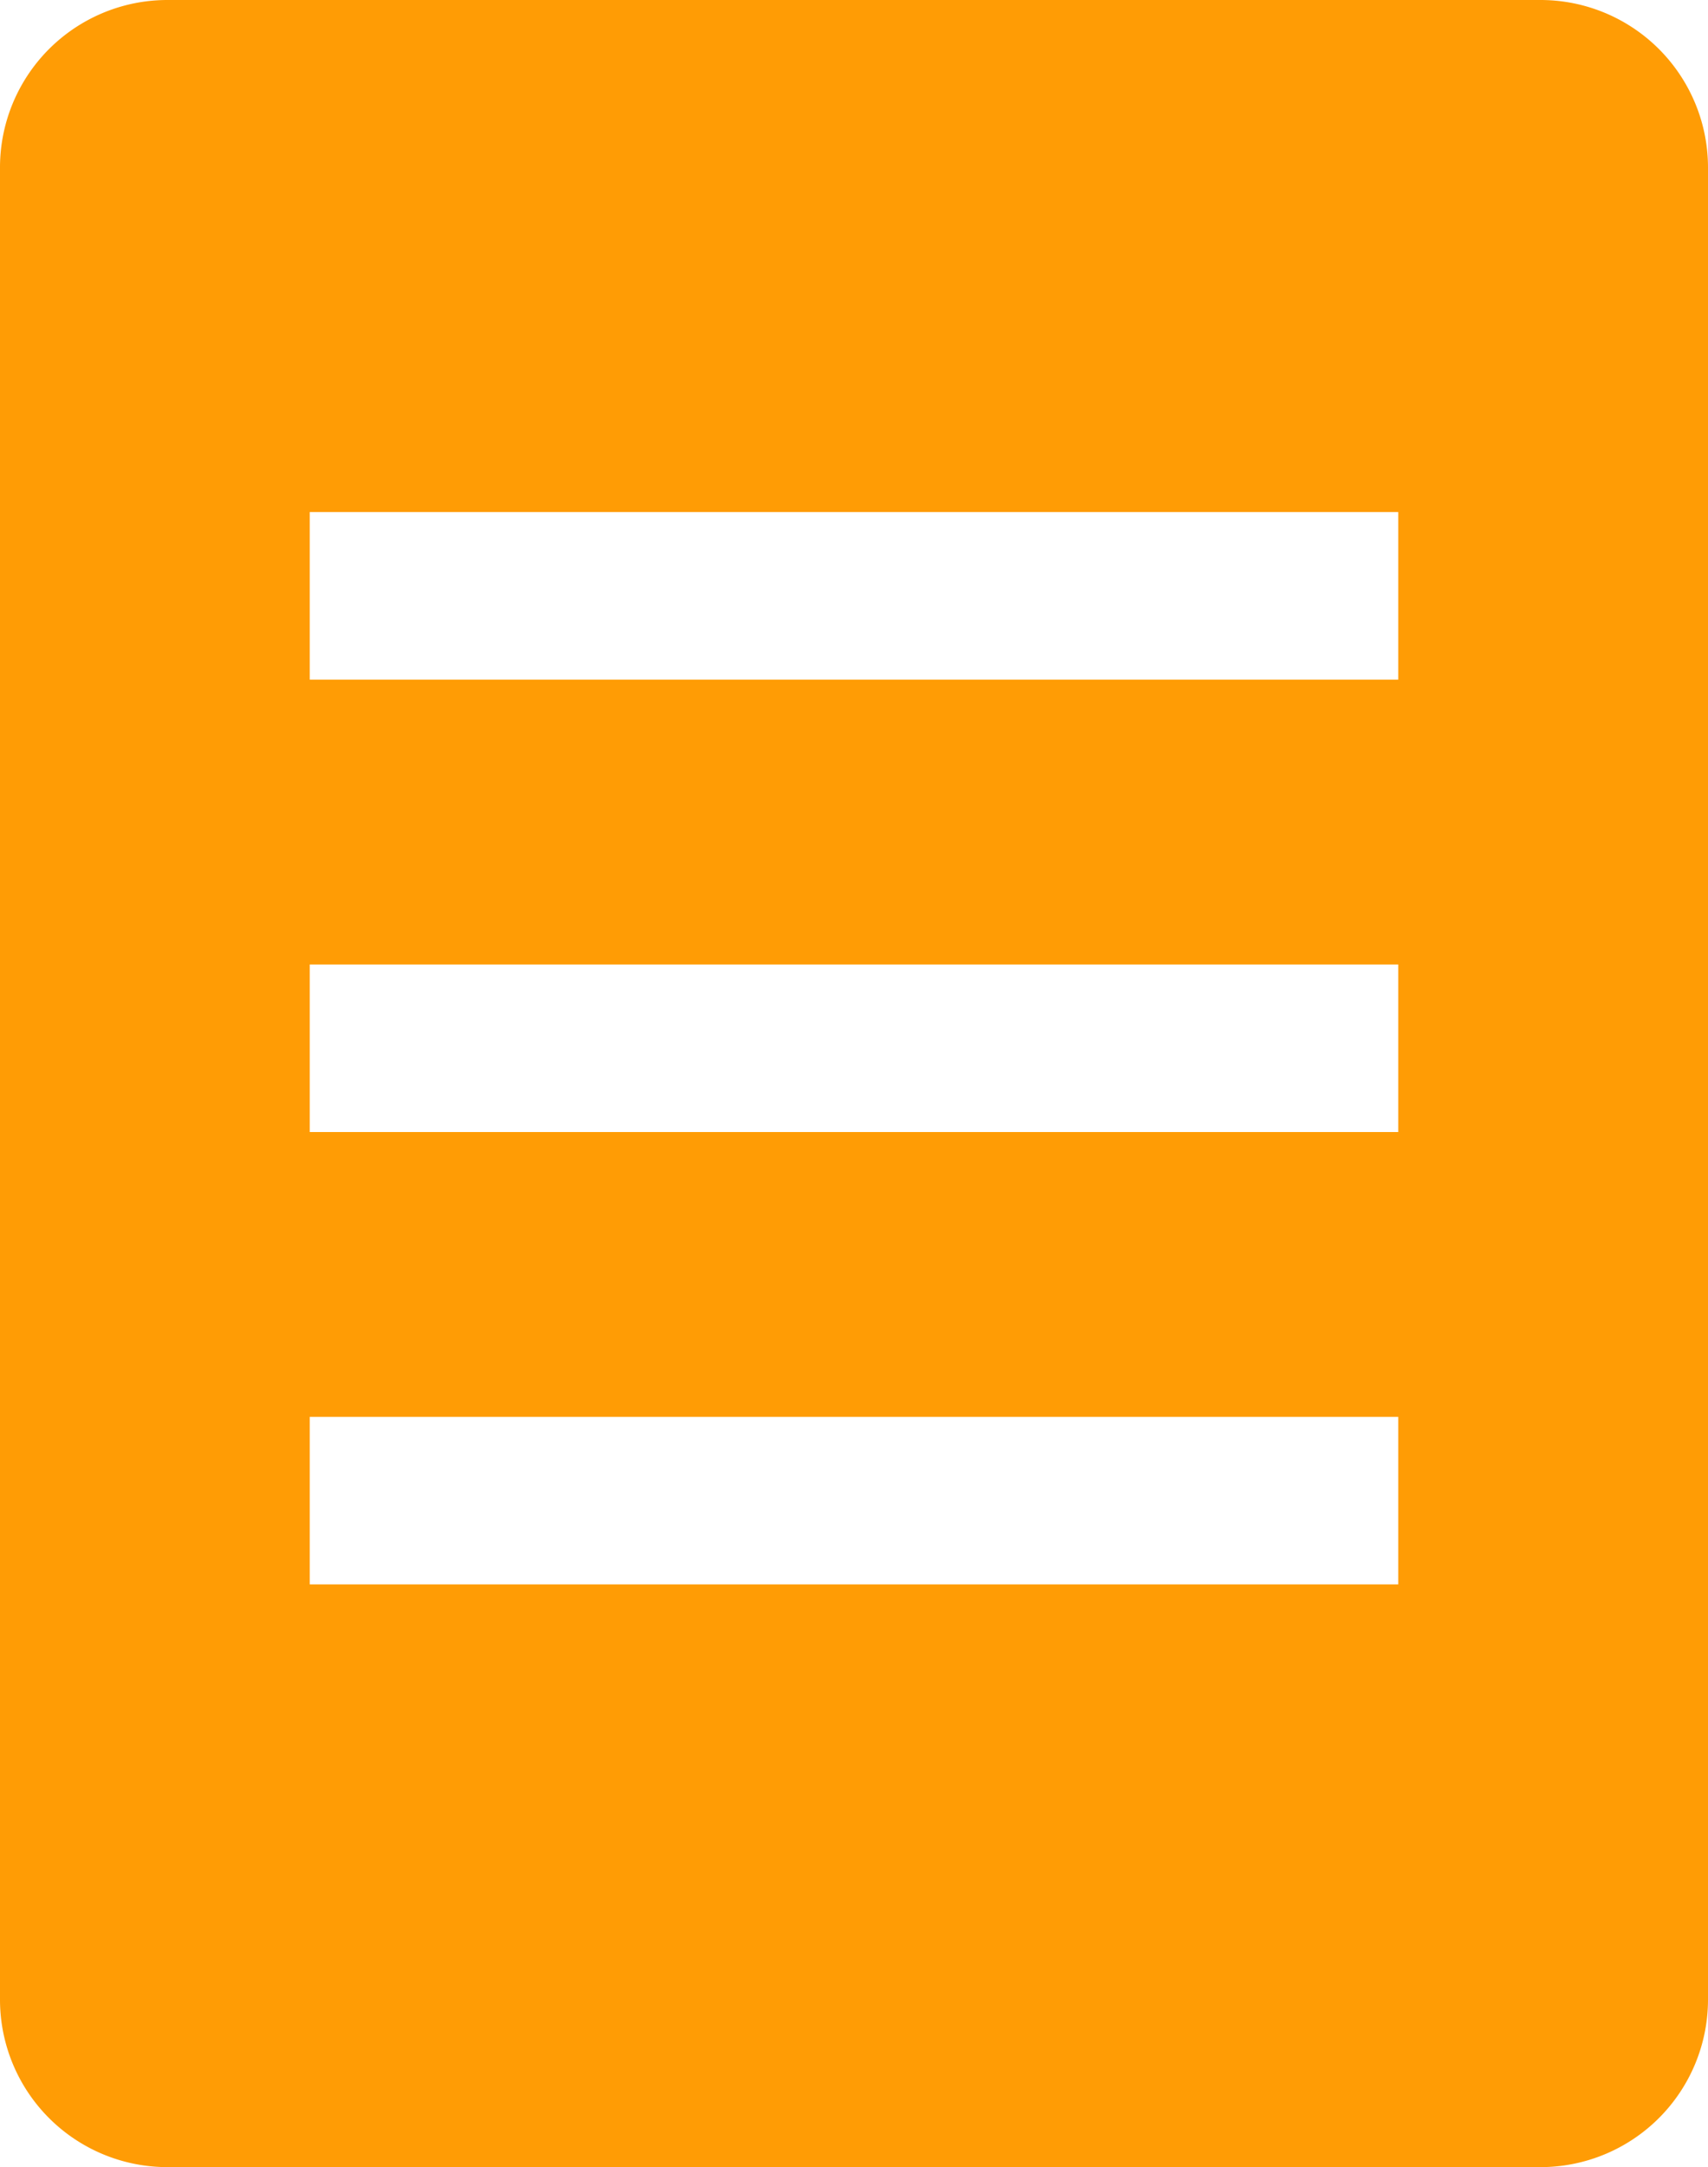 <svg xmlns="http://www.w3.org/2000/svg" width="21.703" height="27.521" viewBox="0 0 21.703 27.521"><defs><style>.a{fill:#FF9C05;}</style></defs><path class="a" d="M44.382,12.668H26.934A2.127,2.127,0,0,0,24.806,14.8V38.061a2.127,2.127,0,0,0,2.128,2.128H44.381a2.128,2.128,0,0,0,2.128-2.128V14.8A2.128,2.128,0,0,0,44.382,12.668ZM42.573,32.789H28.742V30.661H42.573v2.128Zm0-5.745H28.742V24.916H42.573v2.128Zm0-5.745H28.742V19.171H42.573V21.3Z" transform="translate(-24.806 -12.668)"/></svg>